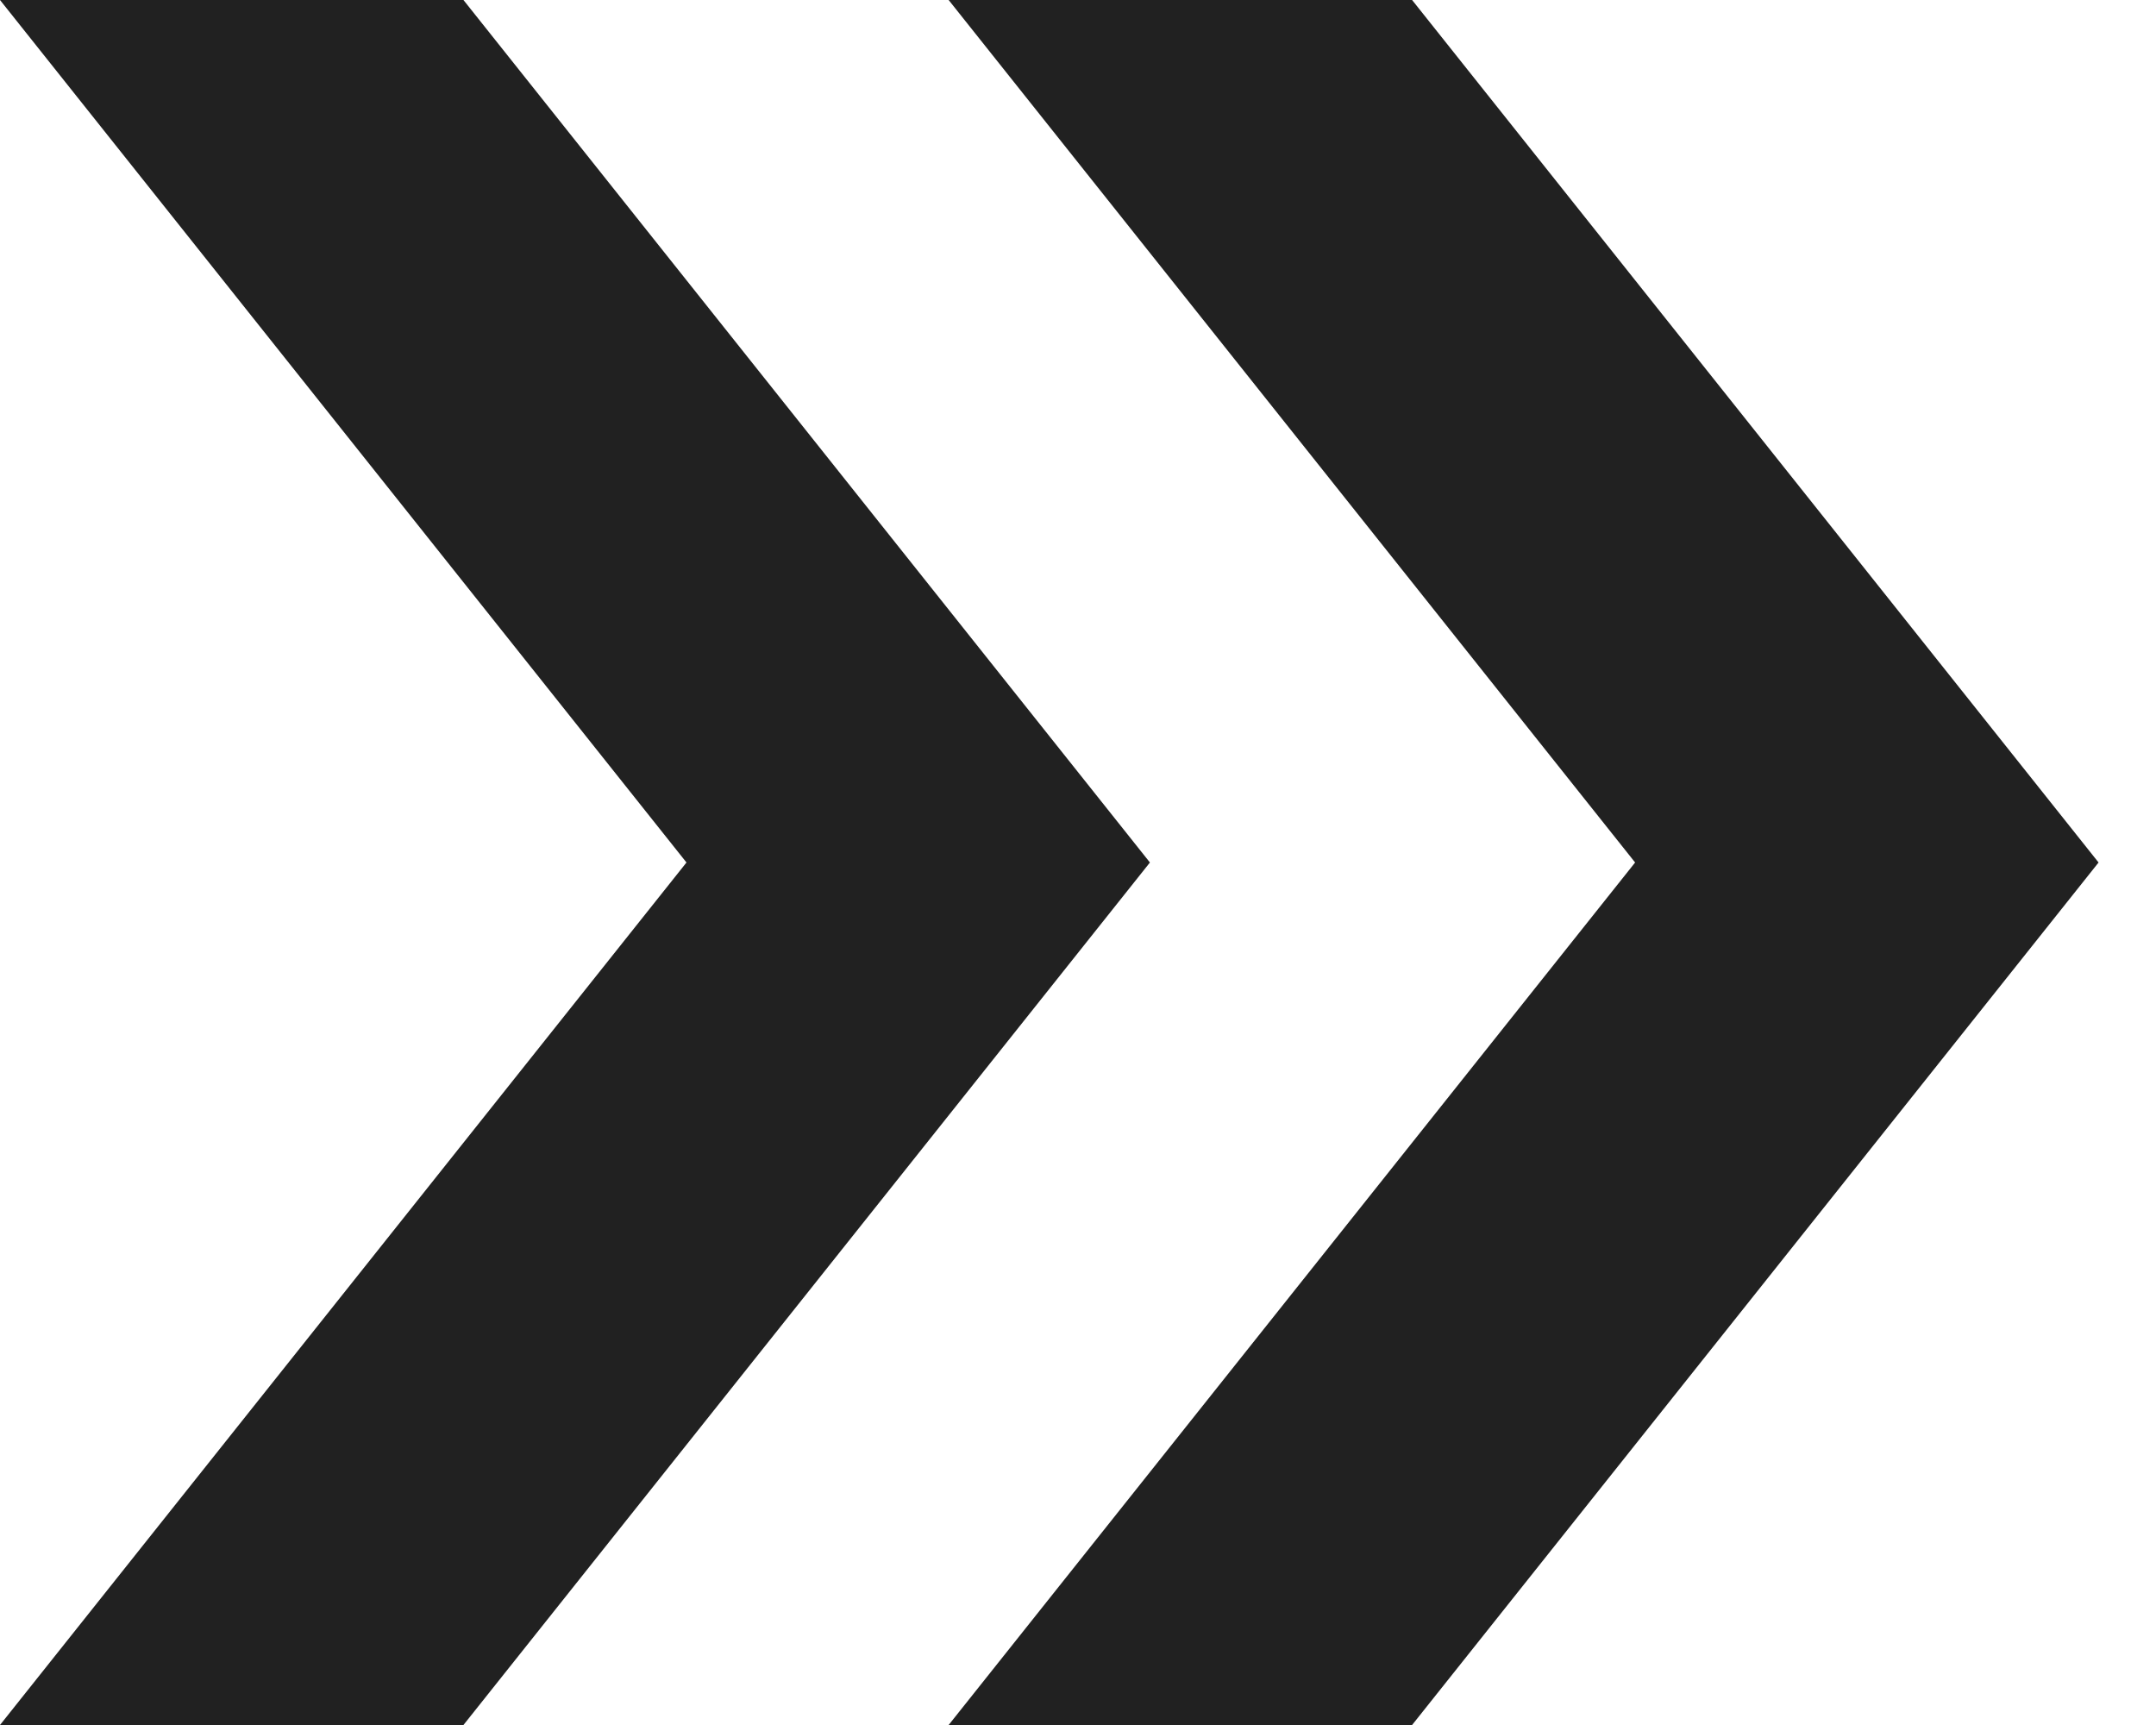 <svg xmlns="http://www.w3.org/2000/svg" width="25" height="20" viewBox="0 0 25 20">
    <g fill="#212121" fill-rule="nonzero">
        <path d="M0 20l7.96-10L0 0h5.374l7.96 10-7.96 10z"/>
        <path d="M11 20l7.96-10L11 0h5.374l7.96 10-7.96 10z"/>
    </g>
</svg>
